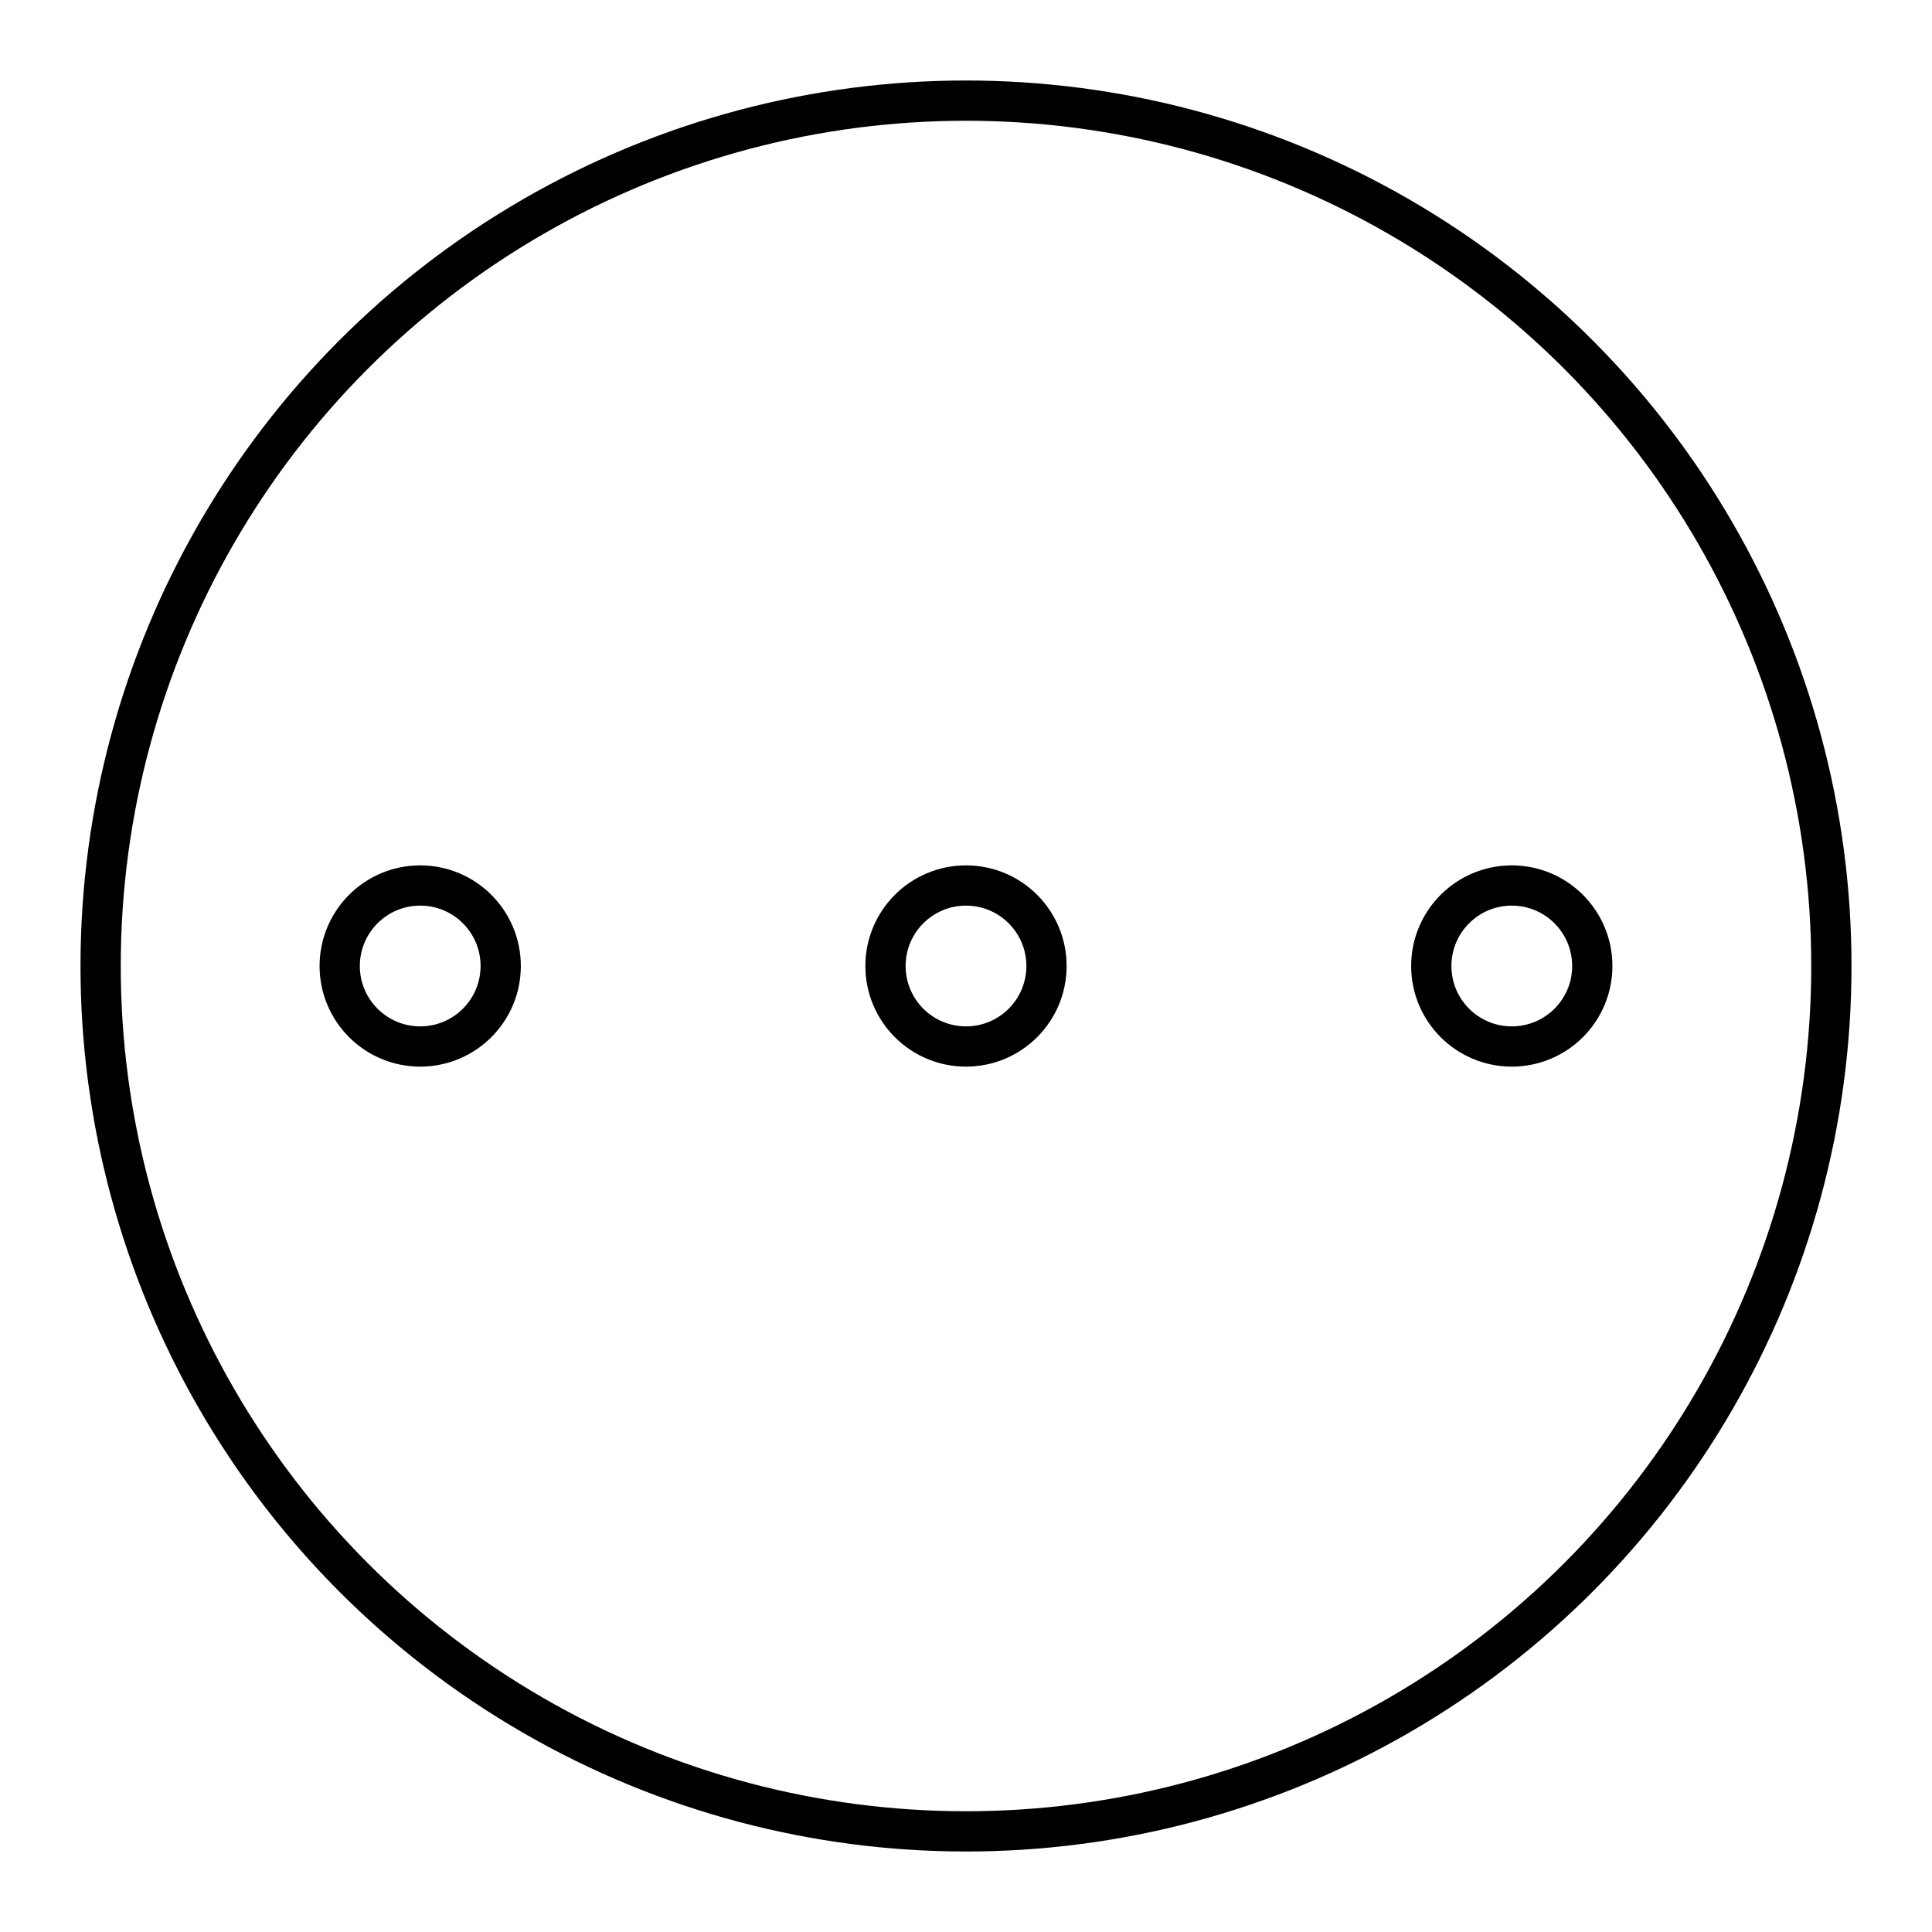 <?xml version="1.0" encoding="UTF-8"?><svg id="a" xmlns="http://www.w3.org/2000/svg" viewBox="0 0 48 48"><defs><style>.b{fill:none;stroke:#000;stroke-linecap:round;stroke-linejoin:round;}</style></defs><circle class="b" cx="24" cy="24" r="21.5"/><circle class="b" cx="10.44" cy="24" r="2"/><circle class="b" cx="24" cy="24" r="2"/><circle class="b" cx="37.56" cy="24" r="2"/></svg>